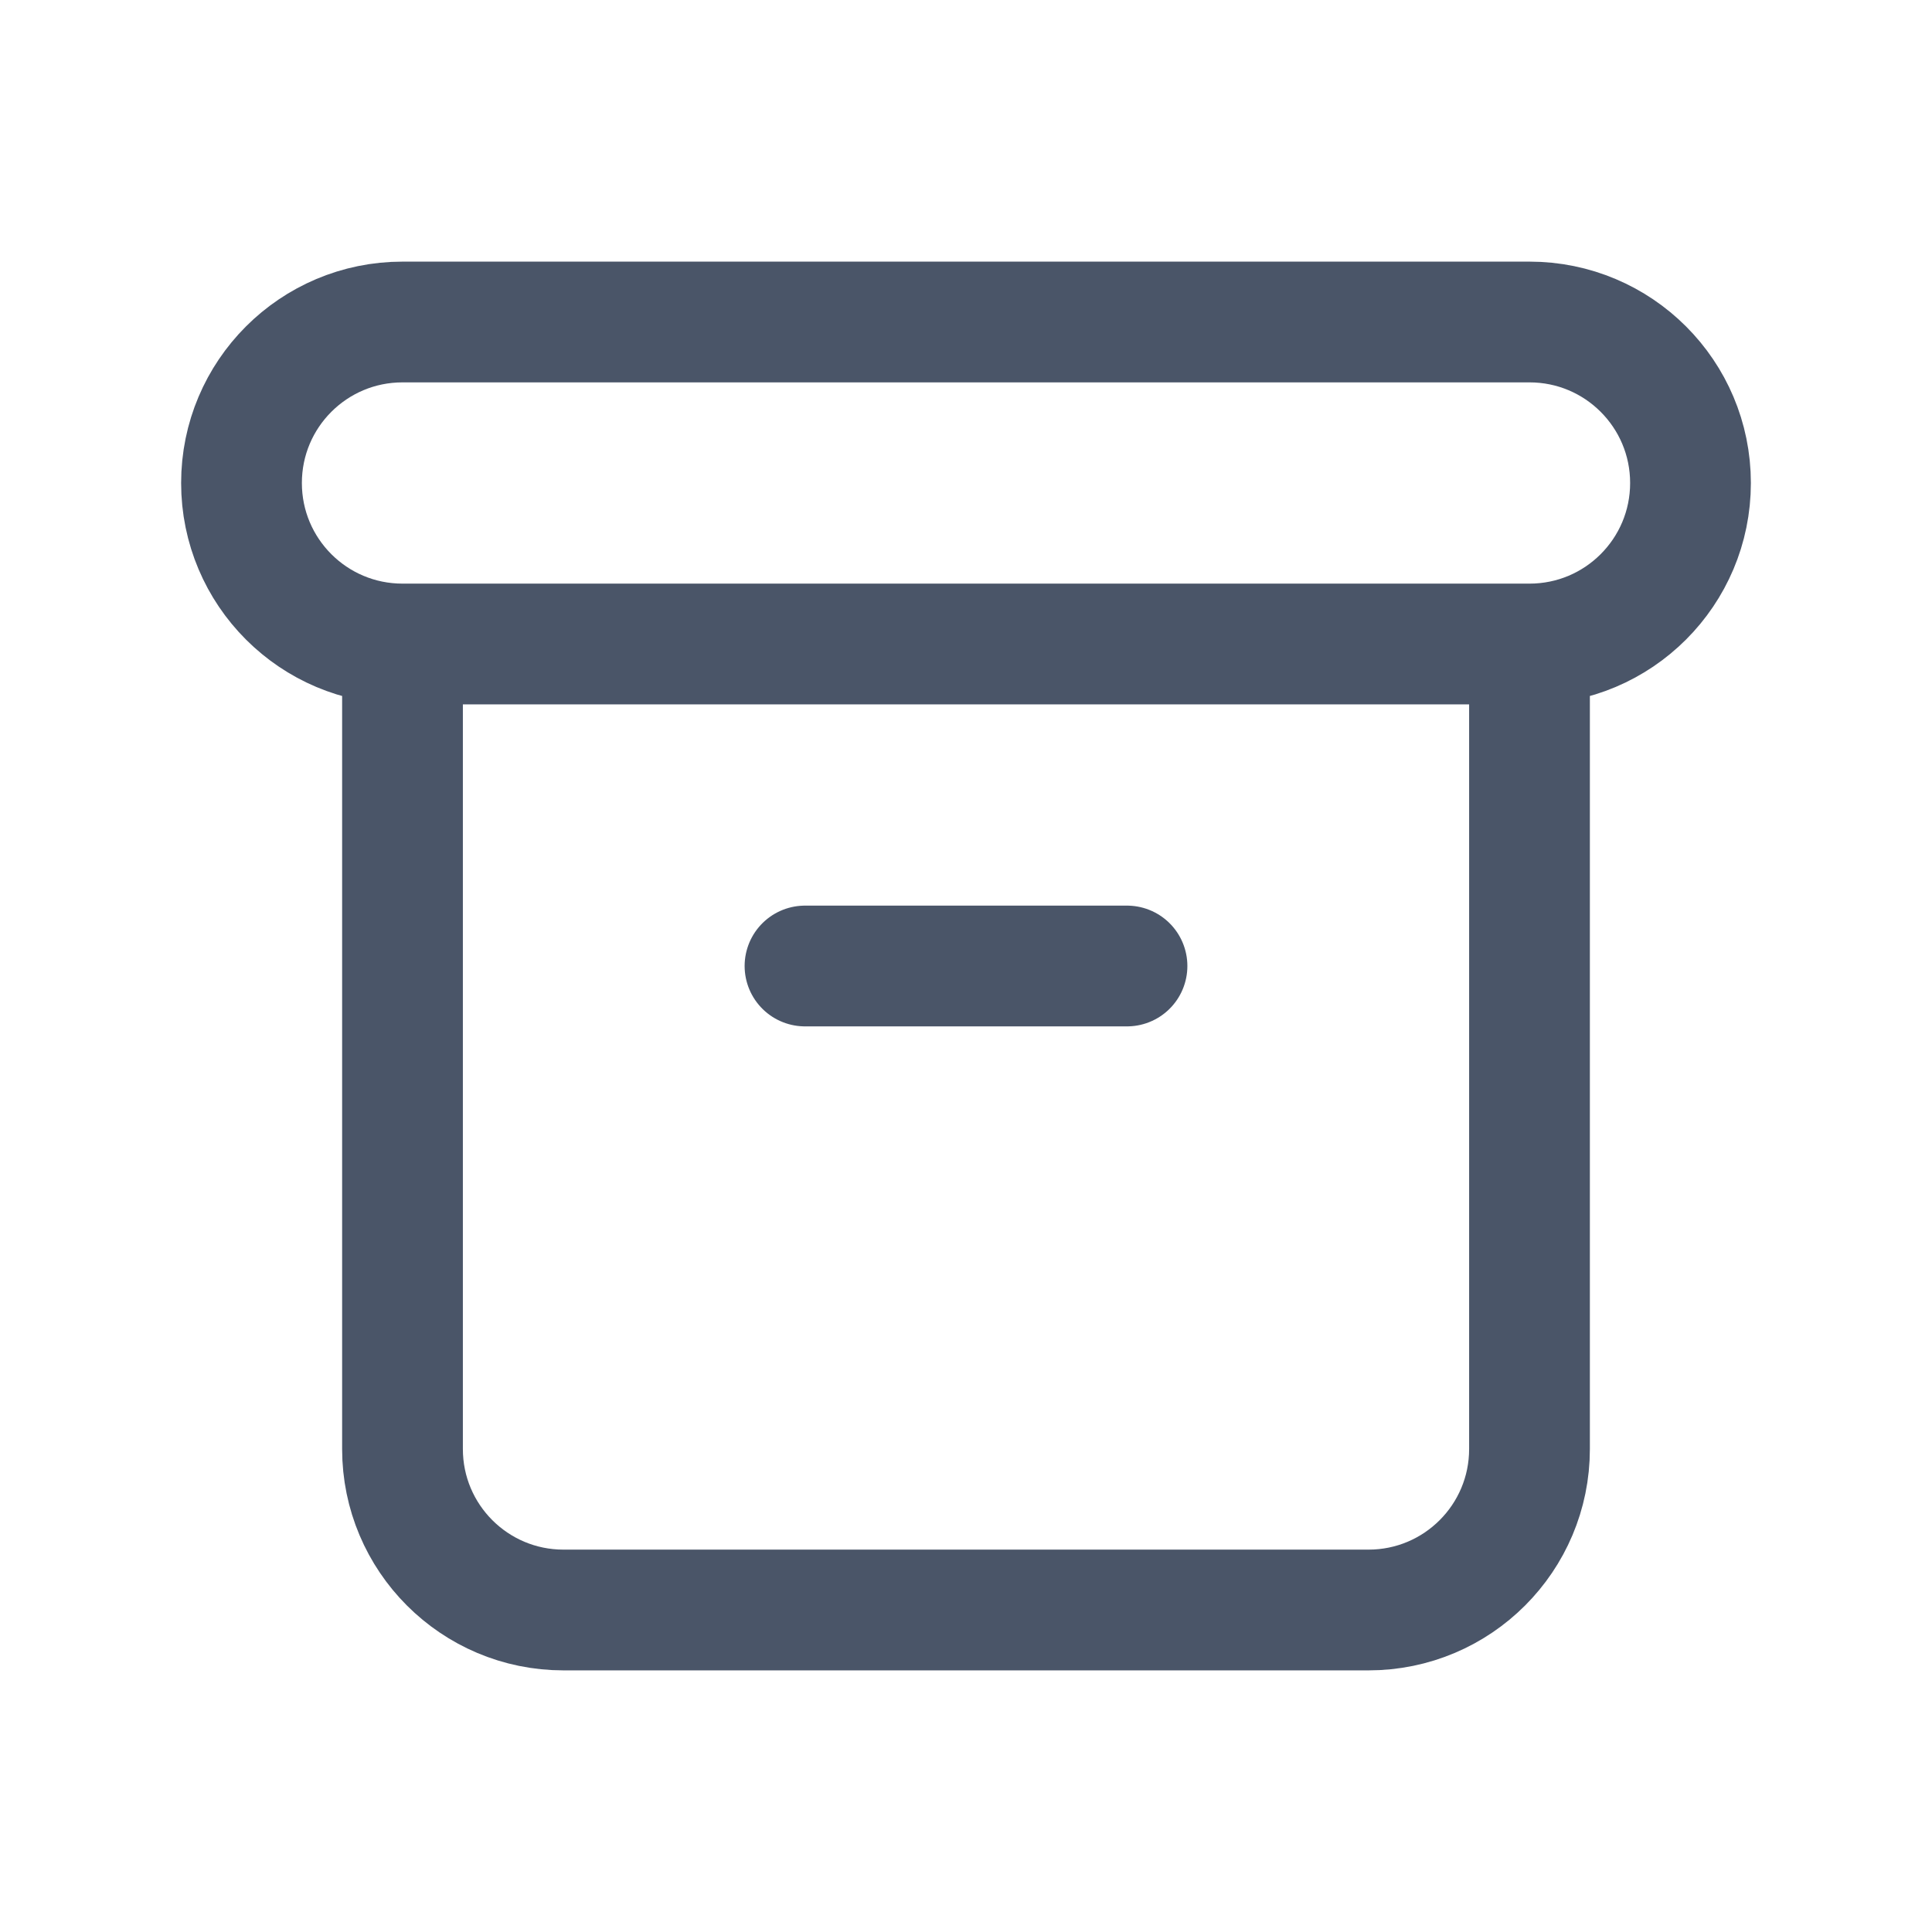 <svg width="24" height="24" viewBox="0 0 24 24" fill="none" xmlns="http://www.w3.org/2000/svg">
<path d="M5 8H19M5 8C3.895 8 3 7.105 3 6C3 4.895 3.895 4 5 4H19C20.105 4 21 4.895 21 6C21 7.105 20.105 8 19 8M5 8L5 18C5 19.105 5.895 20 7 20H17C18.105 20 19 19.105 19 18V8M10 12H14" stroke="#4A5568" stroke-width="1.5" stroke-linecap="round" stroke-linejoin="round"/>
</svg>
